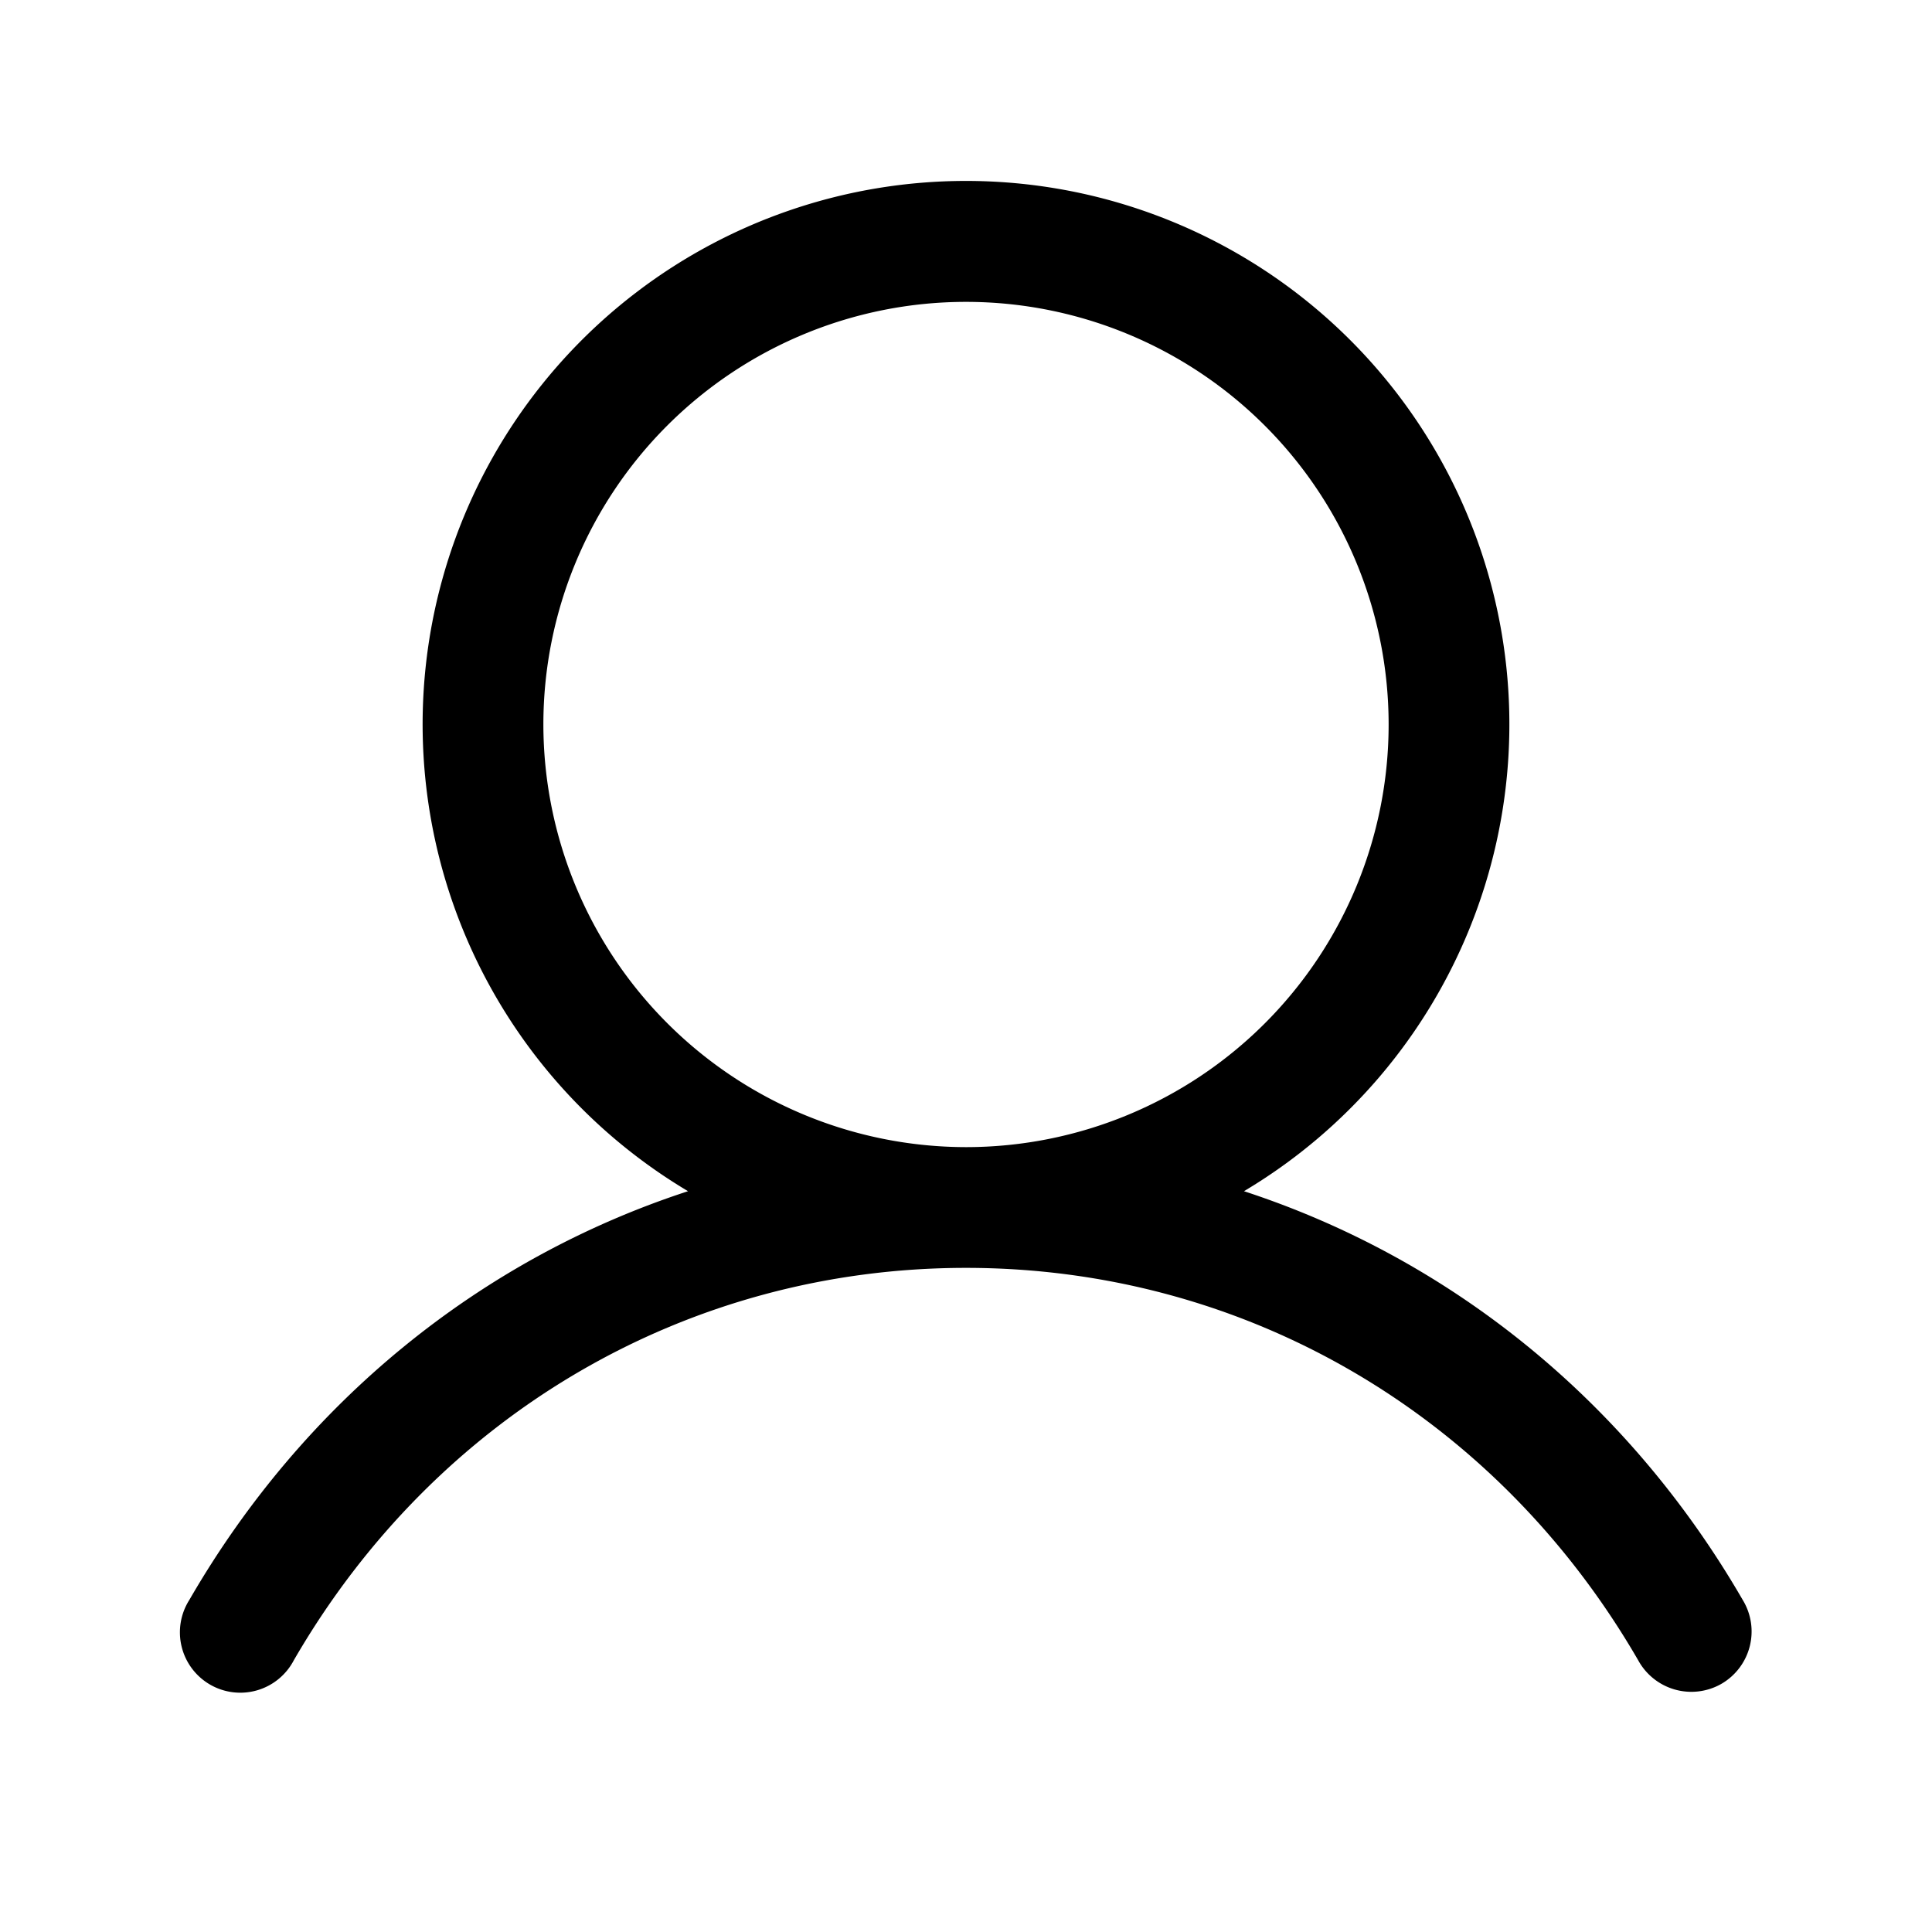 <svg xmlns="http://www.w3.org/2000/svg" viewBox="0 0 32 32"><path d="M28.865 26.5c-1.904-3.291-4.837-5.651-8.261-6.77a9 9 0 10-9.208 0c-3.423 1.117-6.357 3.477-8.26 6.77a1 1 0 101.73 1C7.221 23.43 11.384 21 16 21c4.616 0 8.779 2.43 11.134 6.5a1.003 1.003 0 001.379.389 1.002 1.002 0 00.352-1.389zM9 12a7 7 0 117 7 7.008 7.008 0 01-7-7z"/></svg>